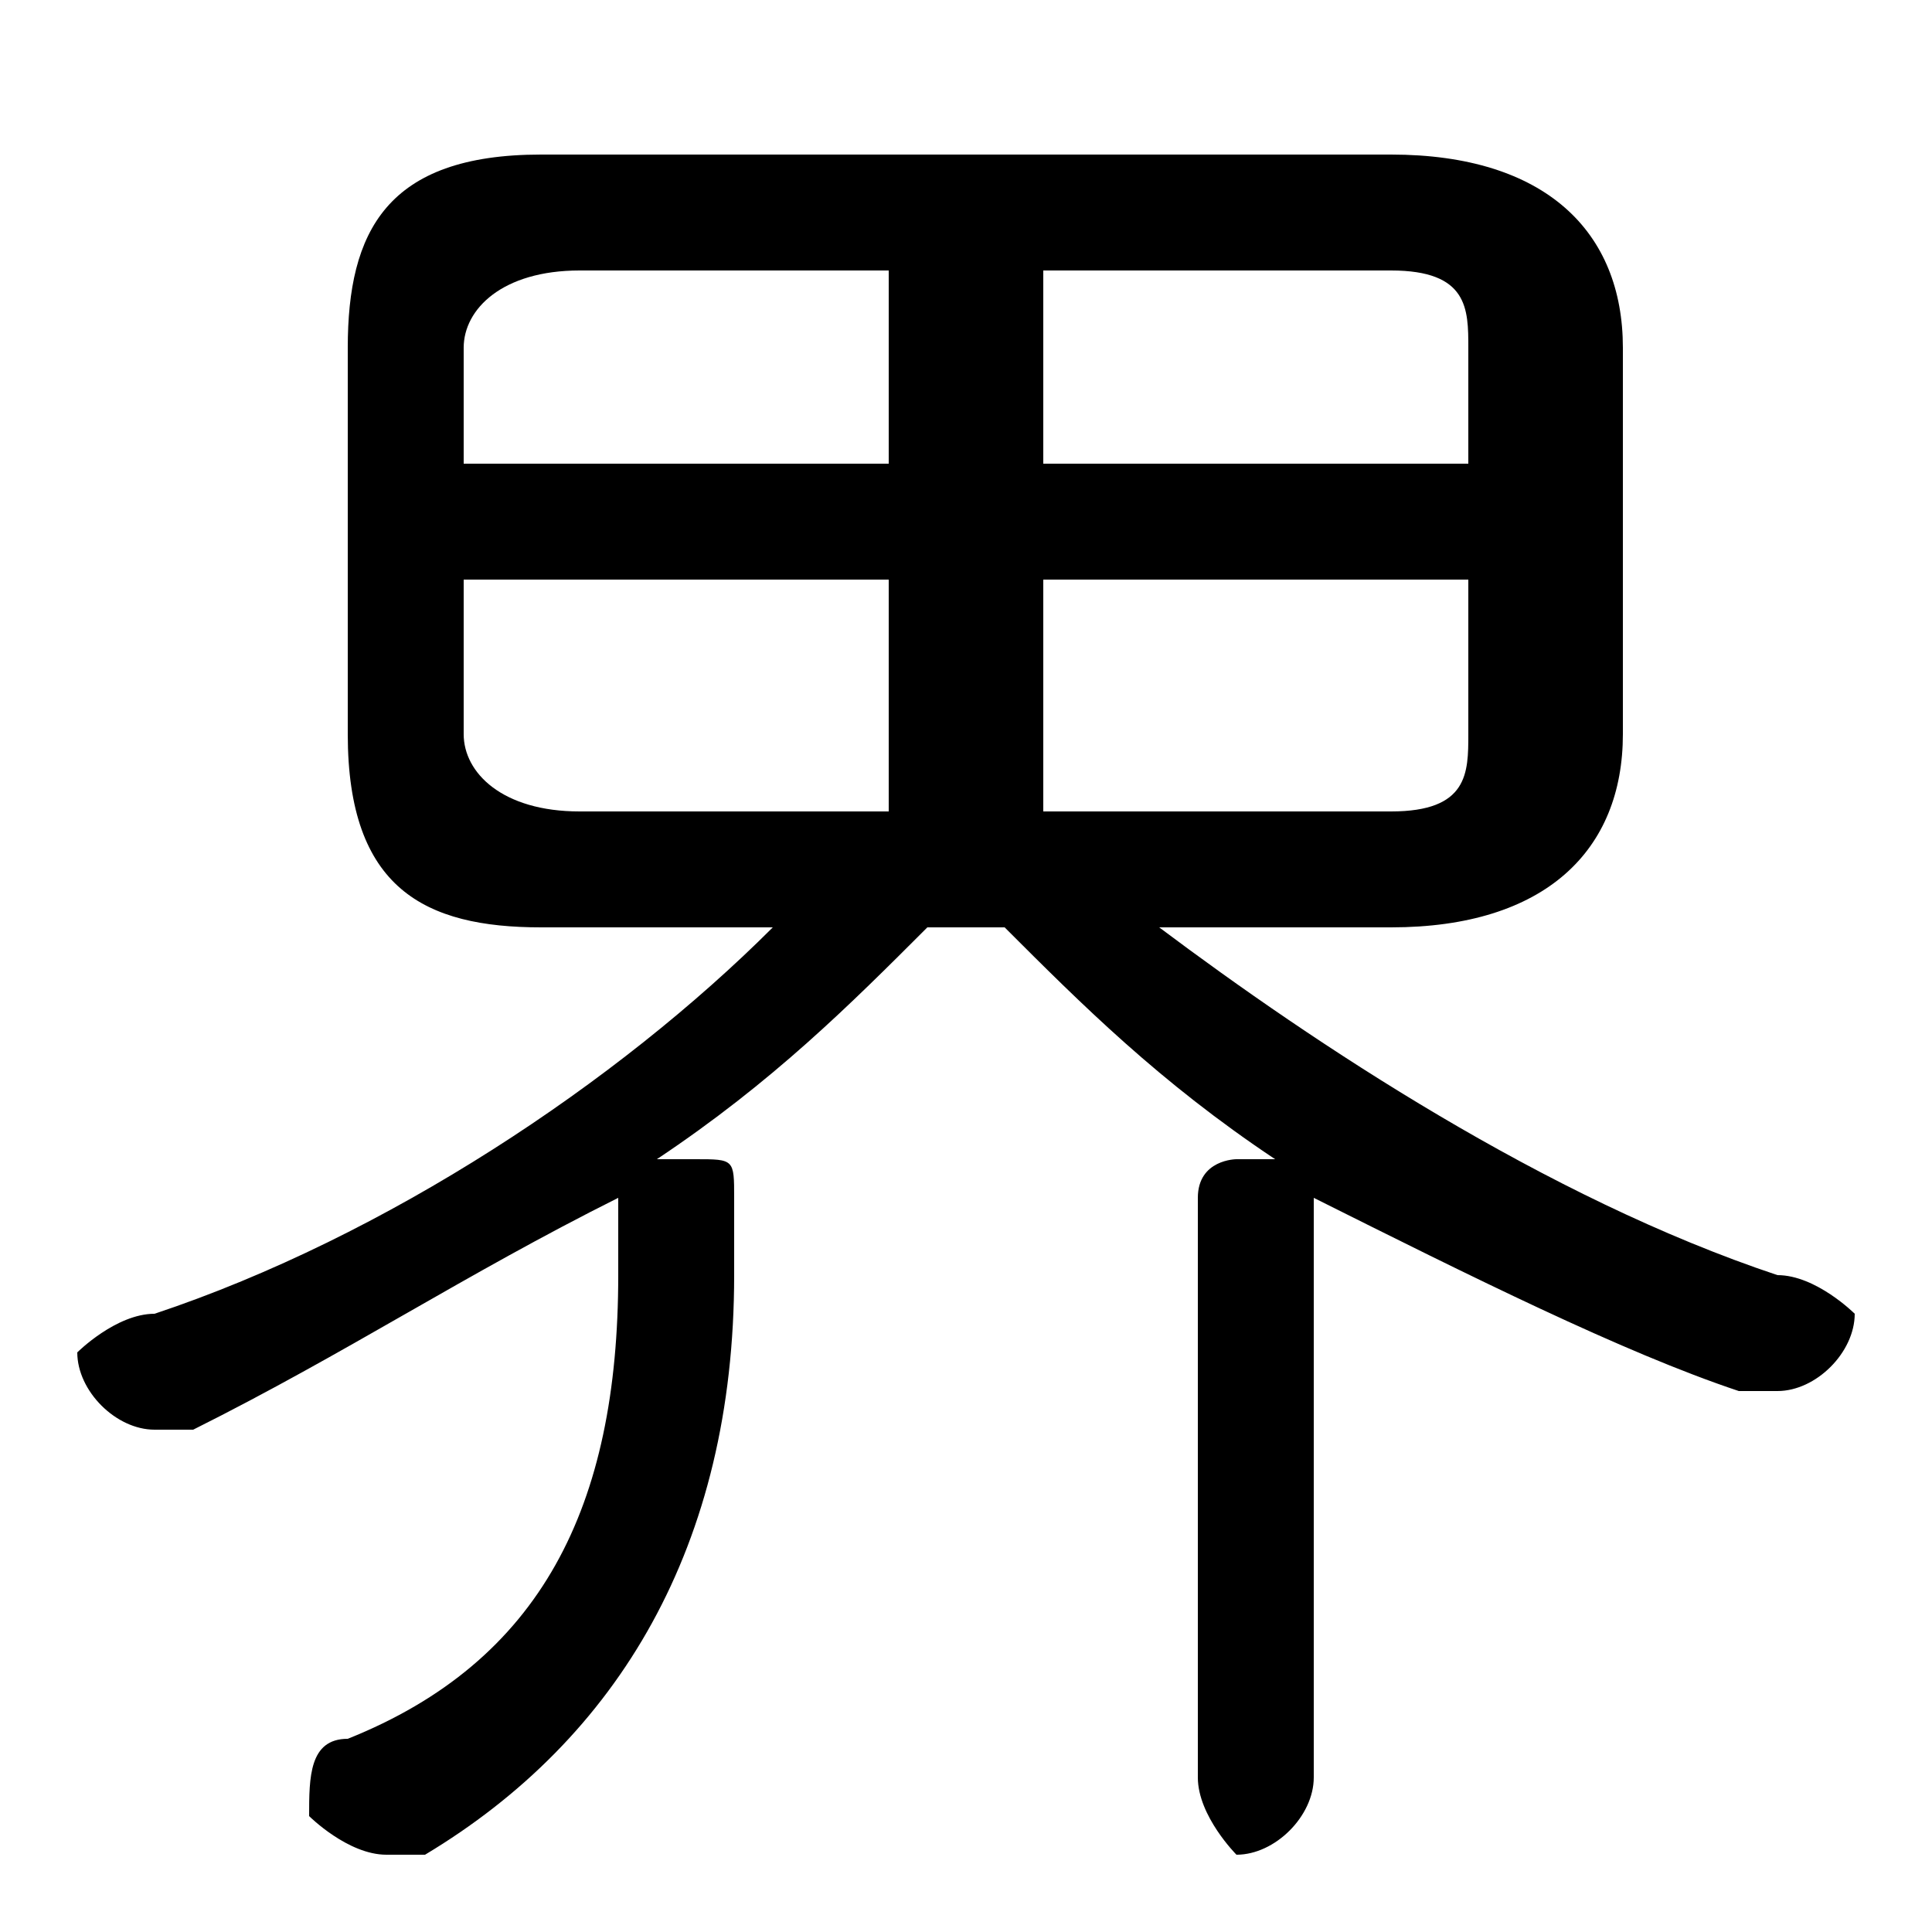 <svg xmlns="http://www.w3.org/2000/svg" viewBox="0 -44.0 50.0 50.0">
    <rect x="0" y="-44.0" width="50.0" height="50.0" fill="#808080" stroke="none"/>
    <g transform="scale(1, -1)">
        <!-- ボディの枠 -->
        <rect x="0" y="-6.0" width="50.0" height="50.0"
            stroke="white" fill="white"/>
        <!-- グリフ座標系の原点 -->
        <circle cx="0" cy="0" r="5" fill="white"/>
        <!-- グリフのアウトライン -->
        <g style="fill:black;stroke:#000000;stroke-width:0;stroke-linecap:round;stroke-linejoin:round;">
        <path d="M 36.0 20.0 C 40.0 20.0 42.0 22.0 42.0 25.0 L 42.0 35.0 C 42.0 38.0 40.0 40.0 36.0 40.0 L 14.0 40.0 C 10.0 40.0 9.0 38.0 9.0 35.0 L 9.0 25.0 C 9.0 21.0 11.0 20.0 14.0 20.0 L 20.0 20.0 C 16.0 16.0 10.0 12.0 4.0 10.0 C 3.0 10.0 2.0 9.0 2.0 9.0 C 2.0 8.0 3.0 7.0 4.0 7.0 C 4.0 7.0 5.0 7.0 5.0 7.0 C 9.0 9.0 12.0 11.0 16.0 13.0 C 16.0 13.0 16.0 13.0 16.0 13.0 L 16.0 11.0 C 16.0 5.0 14.0 1.0 9.0 -1.0 C 8.0 -1.0 8.0 -2.0 8.0 -3.0 C 8.0 -3.0 9.0 -4.0 10.0 -4.0 C 10.0 -4.0 10.0 -4.0 11.0 -4.0 C 16.0 -1.0 19.0 4.0 19.0 11.0 L 19.0 13.0 C 19.0 14.0 19.0 14.0 18.0 14.0 L 17.0 14.0 C 20.0 16.0 22.0 18.0 24.0 20.0 L 26.0 20.0 C 28.0 18.0 30.0 16.0 33.0 14.0 L 32.0 14.0 C 32.0 14.0 31.0 14.0 31.0 13.0 L 31.0 -2.0 C 31.0 -3.0 32.0 -4.0 32.0 -4.0 C 33.0 -4.0 34.0 -3.0 34.0 -2.0 L 34.0 13.0 C 34.0 13.0 34.0 13.0 34.0 13.0 C 38.0 11.0 42.0 9.0 45.0 8.0 C 46.0 8.0 46.0 8.0 46.0 8.0 C 47.0 8.0 48.0 9.0 48.0 10.0 C 48.0 10.0 47.0 11.0 46.0 11.0 C 40.0 13.0 34.0 17.0 30.0 20.0 Z M 38.0 29.0 L 38.0 25.0 C 38.0 24.0 38.0 23.0 36.0 23.0 L 27.0 23.0 L 27.0 29.0 Z M 38.0 32.0 L 27.0 32.0 L 27.0 37.0 L 36.0 37.0 C 38.0 37.0 38.0 36.0 38.0 35.0 Z M 23.0 37.0 L 23.0 32.0 L 12.0 32.0 L 12.0 35.0 C 12.0 36.0 13.0 37.0 15.0 37.0 Z M 12.0 29.0 L 23.0 29.0 L 23.0 23.0 L 15.0 23.0 C 13.0 23.0 12.0 24.0 12.0 25.0 Z"/>
    </g>
    </g>
</svg>
